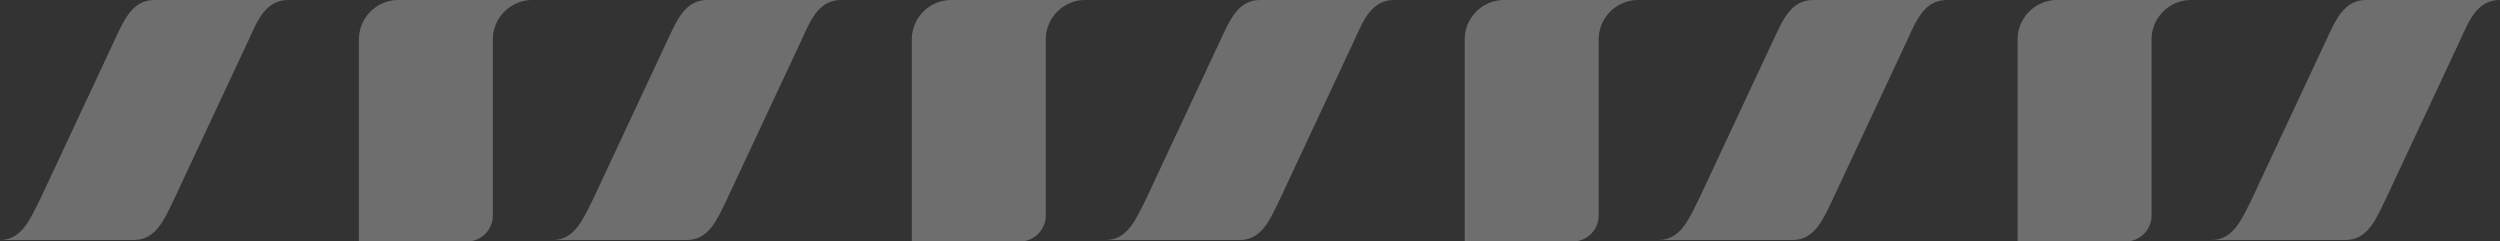 <svg xmlns="http://www.w3.org/2000/svg" xmlns:xlink="http://www.w3.org/1999/xlink" width="625.101" height="60.384" viewBox="0 0 625.101 60.384">
  <rect x="0" y="0" width="625.101" height="60.384" fill="#333333" stroke="none"/>
  <defs>
    <clipPath id="clip-path">
      <rect id="Rectangle_78" data-name="Rectangle 78" width="625.101" height="60.384" transform="translate(48.506 0)" fill="#fff"/>
    </clipPath>
  </defs>
  <g id="Group_57" data-name="Group 57" transform="translate(-48.506 0)" opacity="0.292">
    <g id="Group_55" data-name="Group 55" clip-path="url(#clip-path)">
      <path id="Path_548" data-name="Path 548" d="M165.244,60.384a6.5,6.5,0,0,0,6.495-6.495v-44A9.89,9.89,0,0,1,181.628,0H148.136a9.888,9.888,0,0,0-9.888,9.889V60.384Z" fill="#fff"/>
      <path id="Path_549" data-name="Path 549" d="M196.643,50.117,215.482,9.889C217.819,4.883,219.91,0,225.372,0h33.492c-5.461,0-7.553,4.651-9.889,9.889l-18.84,40.228c-2.315,4.773-4.427,9.891-9.889,9.891H186.754c5.462,0,7.574-5.351,9.889-9.891" fill="#fff"/>
      <path id="Path_551" data-name="Path 551" d="M58.4,50.117,77.234,9.889C79.571,4.883,81.662,0,87.124,0h33.492c-5.461,0-7.553,4.651-9.889,9.889L91.887,50.117C89.572,54.89,87.46,60.008,82,60.008H48.506c5.462,0,7.574-5.351,9.889-9.891" fill="#fff"/>
      <path id="Path_552" data-name="Path 552" d="M303.492,60.384a6.5,6.5,0,0,0,6.495-6.495v-44A9.89,9.89,0,0,1,319.876,0H286.384A9.888,9.888,0,0,0,276.5,9.889V60.384Z" fill="#fff"/>
      <path id="Path_553" data-name="Path 553" d="M334.891,50.117,353.73,9.889C356.067,4.883,358.158,0,363.62,0h33.492c-5.461,0-7.553,4.651-9.889,9.889l-18.84,40.228c-2.315,4.773-4.427,9.891-9.889,9.891H325c5.462,0,7.574-5.351,9.889-9.891" fill="#fff"/>
      <path id="Path_554" data-name="Path 554" d="M441.739,60.384a6.5,6.5,0,0,0,6.495-6.495v-44A9.89,9.89,0,0,1,458.123,0H424.631a9.888,9.888,0,0,0-9.888,9.889V60.384Z" fill="#fff"/>
      <path id="Path_555" data-name="Path 555" d="M473.138,50.117,491.977,9.889C494.314,4.883,496.4,0,501.867,0h33.492c-5.461,0-7.553,4.651-9.889,9.889L506.63,50.117c-2.315,4.773-4.427,9.891-9.889,9.891H463.249c5.462,0,7.574-5.351,9.889-9.891" fill="#fff"/>
      <path id="Path_556" data-name="Path 556" d="M579.987,60.384a6.5,6.5,0,0,0,6.495-6.495v-44A9.89,9.89,0,0,1,596.371,0H562.879a9.888,9.888,0,0,0-9.888,9.889V60.384Z" fill="#fff"/>
      <path id="Path_557" data-name="Path 557" d="M611.386,50.117,630.225,9.889C632.562,4.883,634.653,0,640.115,0h33.492c-5.461,0-7.553,4.651-9.889,9.889l-18.84,40.228c-2.315,4.773-4.427,9.891-9.889,9.891H601.5c5.462,0,7.574-5.351,9.889-9.891" fill="#fff"/>
    </g>
  </g>
</svg>
